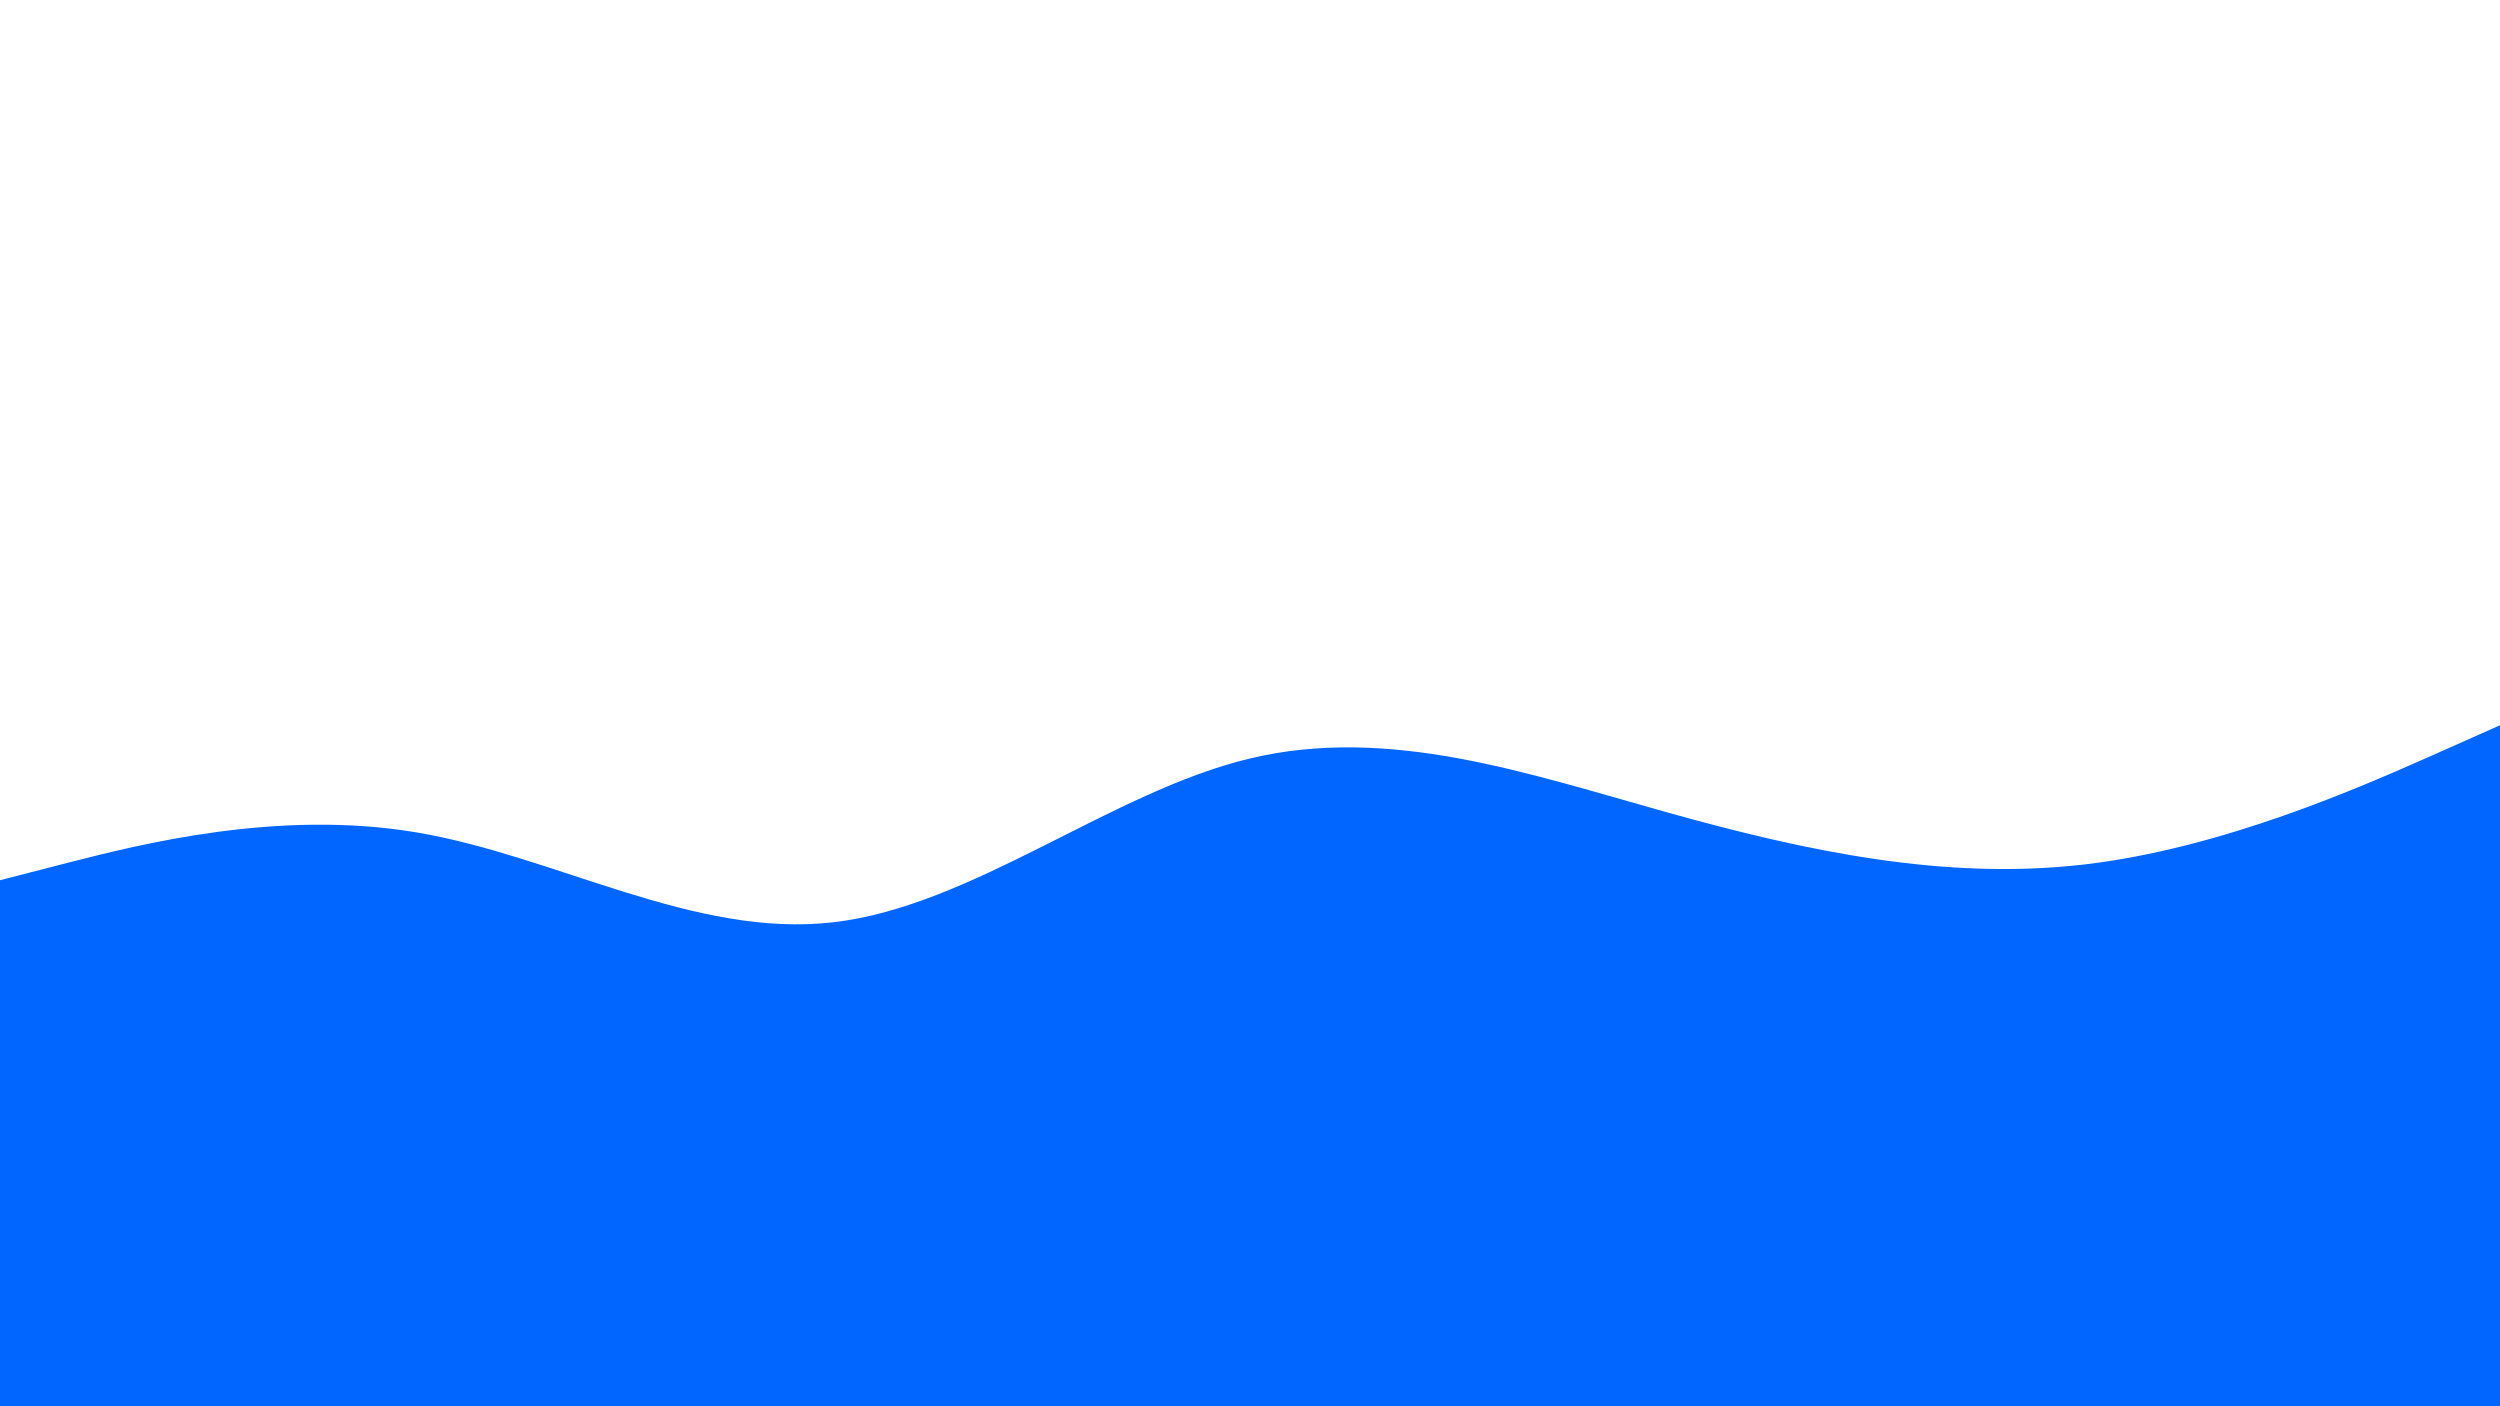 <svg id="visual" viewBox="0 0 1920 1080" width="1920" height="1080" xmlns="http://www.w3.org/2000/svg" xmlns:xlink="http://www.w3.org/1999/xlink" version="1.1"><rect x="0" y="0" width="1920" height="1080" fill="#fff"></rect><path d="M0 676L53.3 662.3C106.7 648.7 213.3 621.3 320 639.3C426.7 657.3 533.3 720.7 640 708.3C746.7 696 853.3 608 960 582.5C1066.7 557 1173.3 594 1280 623.8C1386.7 653.7 1493.3 676.3 1600 664C1706.7 651.7 1813.3 604.3 1866.7 580.7L1920 557L1920 1081L1866.7 1081C1813.3 1081 1706.7 1081 1600 1081C1493.3 1081 1386.7 1081 1280 1081C1173.3 1081 1066.7 1081 960 1081C853.3 1081 746.7 1081 640 1081C533.3 1081 426.7 1081 320 1081C213.3 1081 106.7 1081 53.3 1081L0 1081Z" fill="#0066FF" stroke-linecap="round" stroke-linejoin="miter"></path></svg>